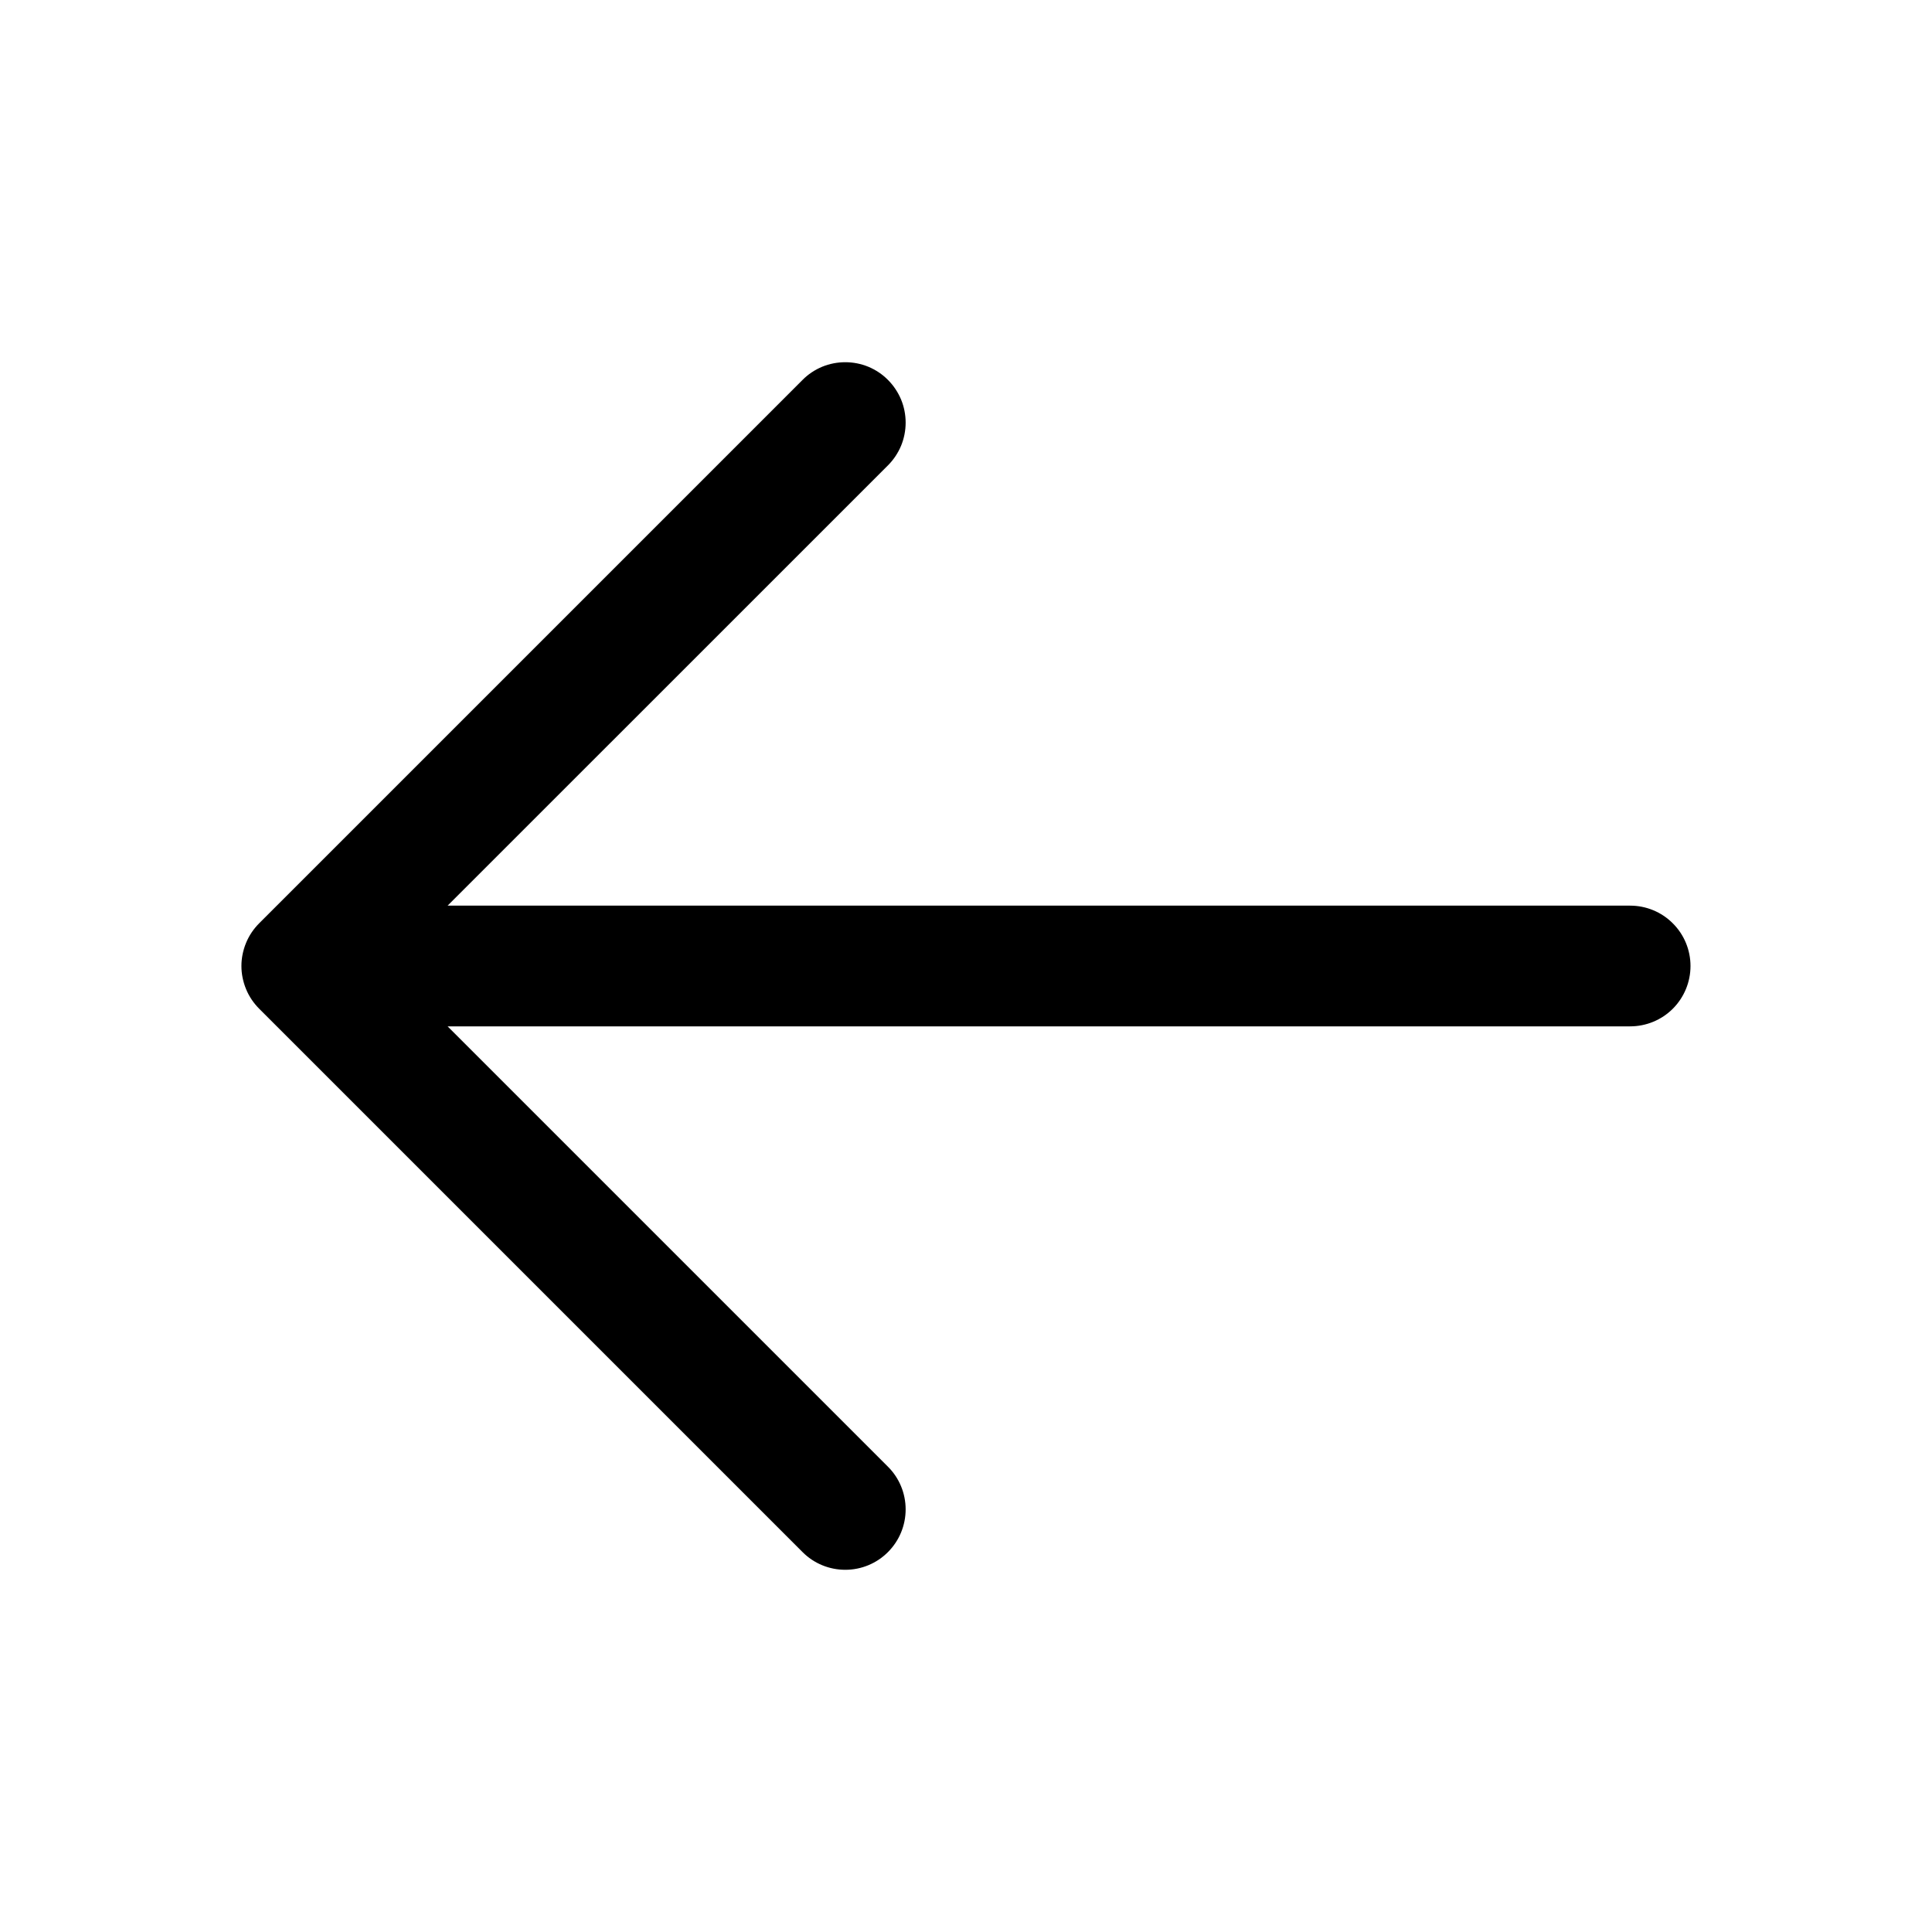 <svg width="25" height="25" viewBox="0 0 25 25" fill="none" xmlns="http://www.w3.org/2000/svg">
<path d="M11.49 4.916C11.563 4.989 11.62 5.075 11.66 5.17C11.699 5.264 11.719 5.366 11.719 5.469C11.719 5.571 11.699 5.673 11.66 5.768C11.62 5.863 11.563 5.949 11.49 6.022L5.792 11.719L21.094 11.719C21.301 11.719 21.5 11.801 21.646 11.948C21.793 12.094 21.875 12.293 21.875 12.5C21.875 12.707 21.793 12.906 21.646 13.053C21.5 13.199 21.301 13.281 21.094 13.281L5.792 13.281L11.49 18.979C11.637 19.125 11.719 19.324 11.719 19.531C11.719 19.739 11.637 19.937 11.49 20.084C11.344 20.231 11.145 20.313 10.938 20.313C10.73 20.313 10.531 20.231 10.385 20.084L3.354 13.053C3.281 12.98 3.223 12.894 3.184 12.799C3.145 12.704 3.124 12.603 3.124 12.5C3.124 12.397 3.145 12.296 3.184 12.201C3.223 12.106 3.281 12.02 3.354 11.947L10.385 4.916C10.457 4.843 10.543 4.786 10.638 4.746C10.733 4.707 10.835 4.687 10.938 4.687C11.04 4.687 11.142 4.707 11.237 4.746C11.332 4.786 11.418 4.843 11.49 4.916Z" fill="black"/>
</svg>
